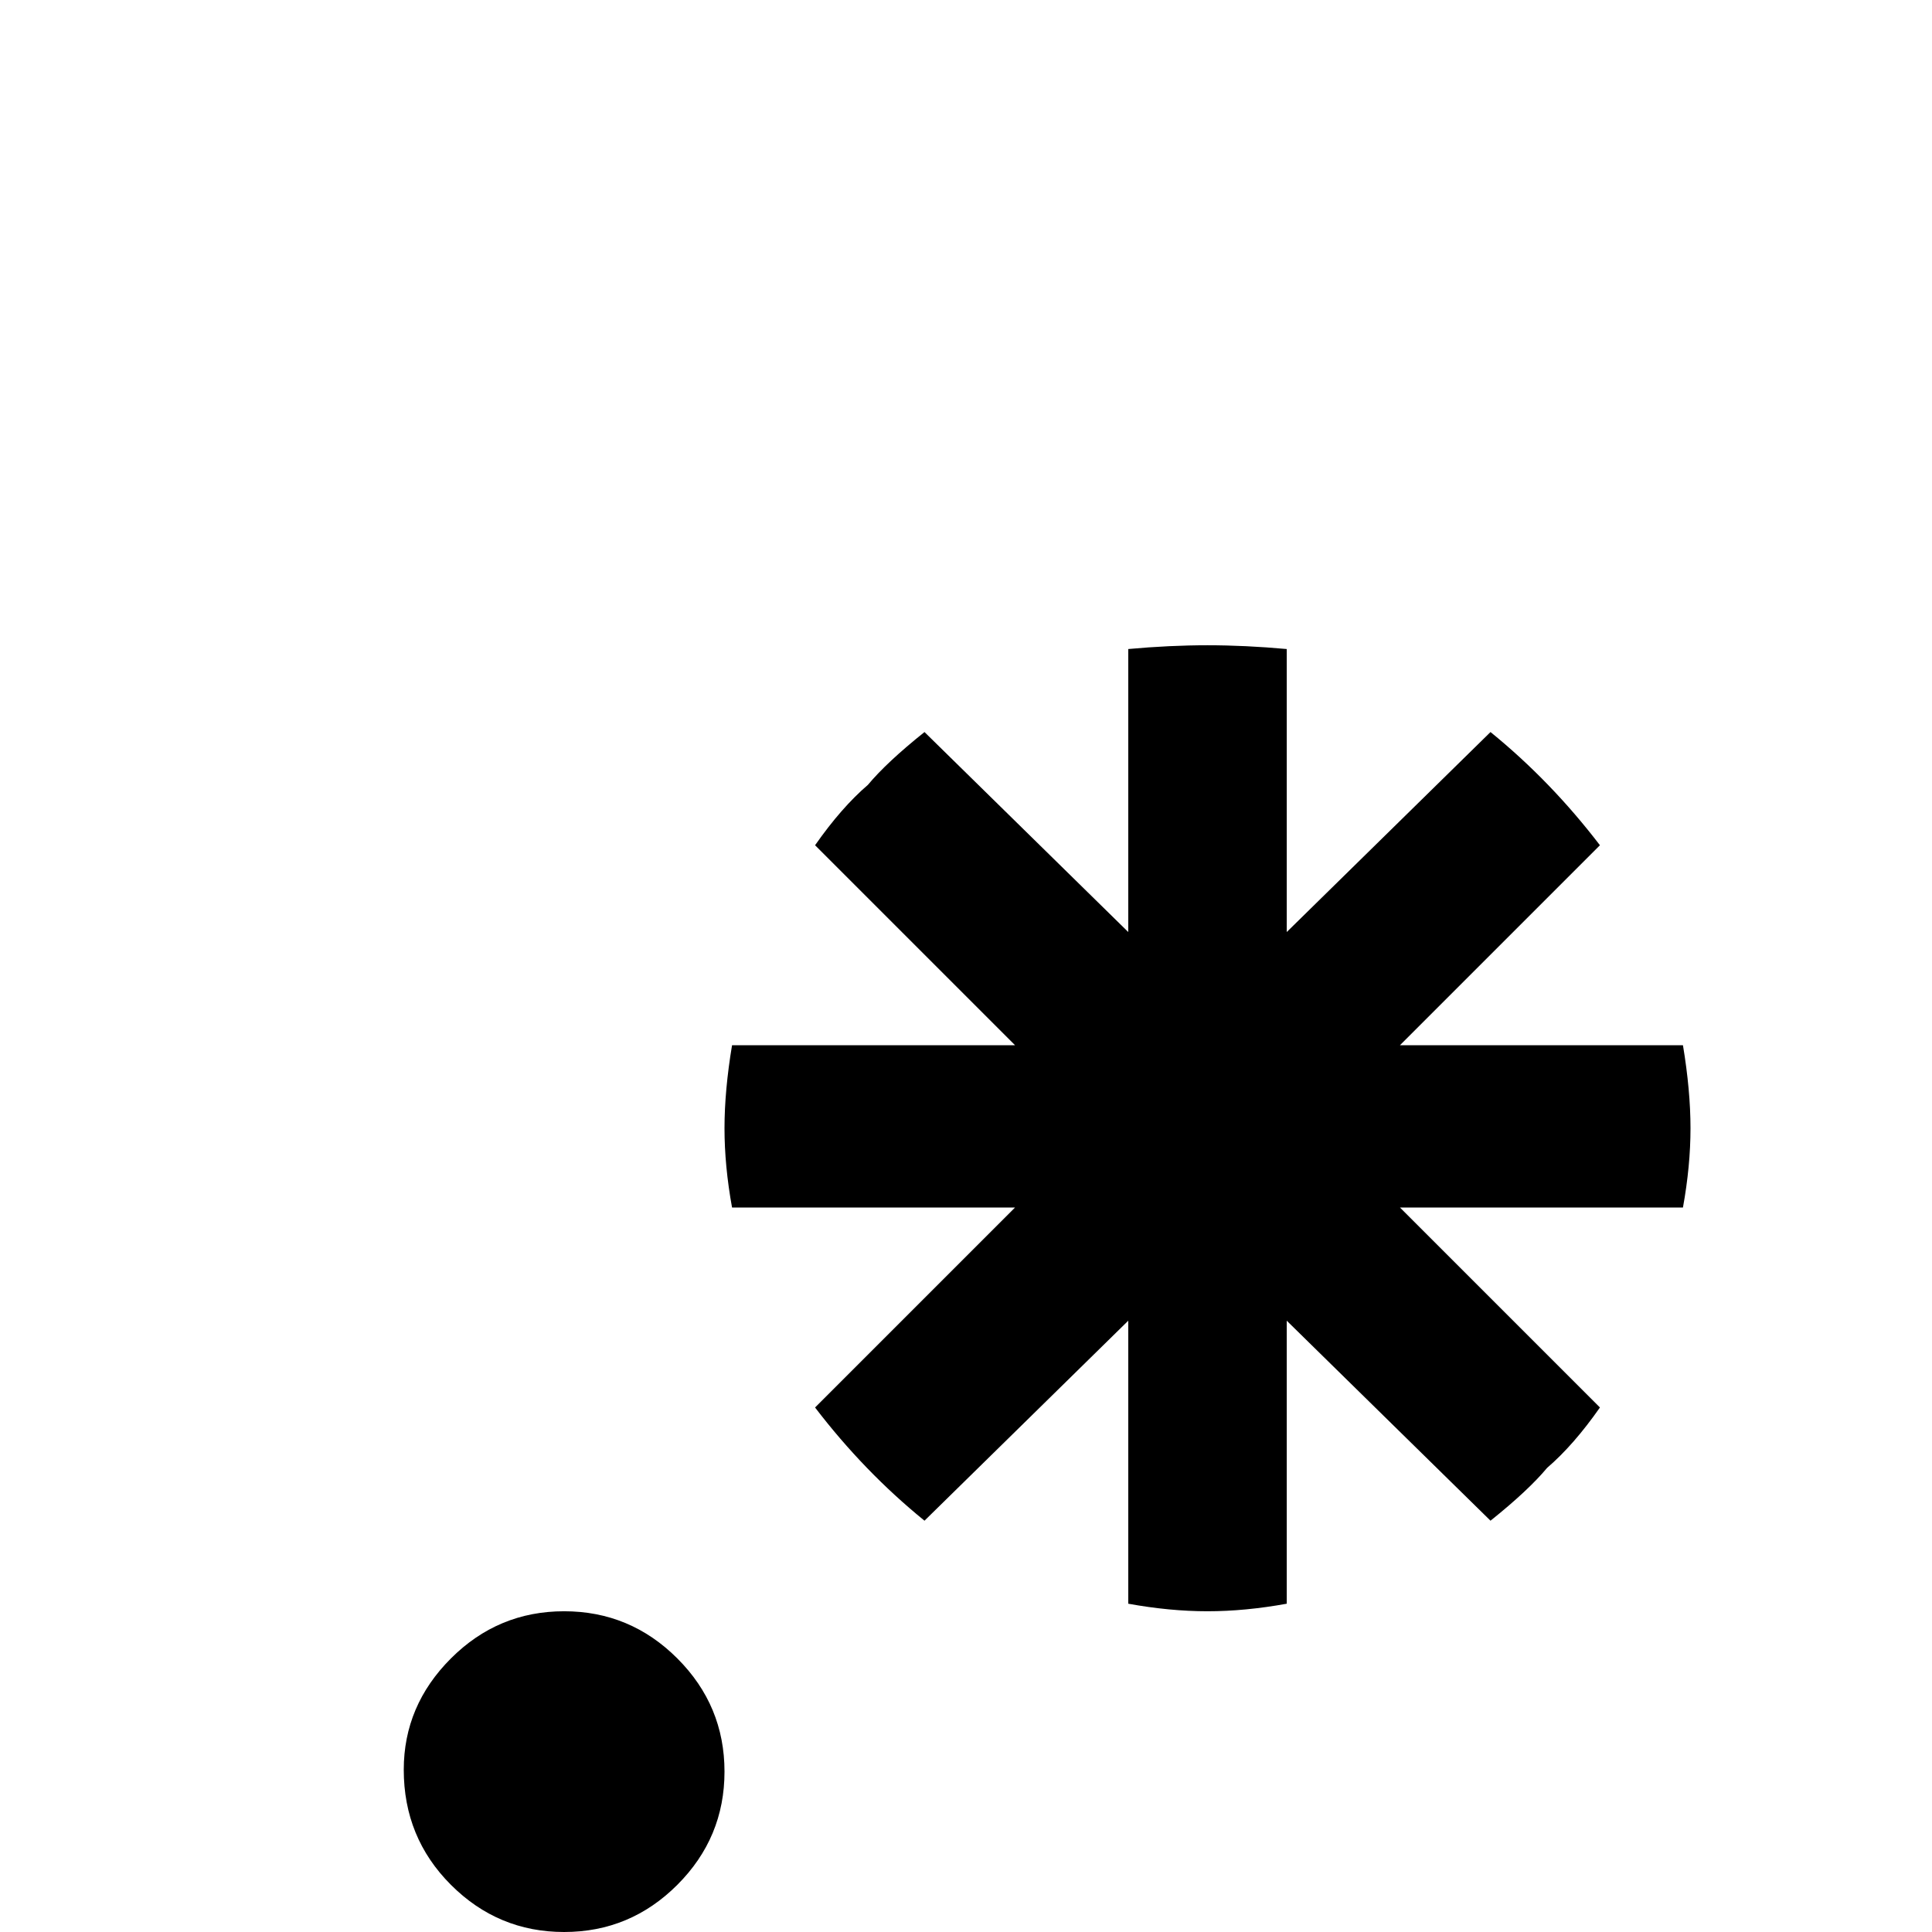 <svg xmlns="http://www.w3.org/2000/svg" viewBox="0 -512 512 512">
	<path fill="#000000" d="M341 -87Q330 -85 320 -85Q310 -85 299 -87V-162L245 -109Q229 -122 216 -139L269 -192H194Q192 -203 192 -213Q192 -223 194 -235H269L216 -288Q223 -298 230 -304Q235 -310 245 -318L299 -265V-340Q310 -341 320 -341Q330 -341 341 -340V-265L395 -318Q411 -305 424 -288L371 -235H446Q448 -223 448 -213Q448 -203 446 -192H371L424 -139Q417 -129 410 -123Q405 -117 395 -109L341 -162ZM107 -43Q107 -60 119.5 -72.5Q132 -85 149.5 -85Q167 -85 179.5 -72.5Q192 -60 192 -42.5Q192 -25 179.5 -12.5Q167 0 149.5 0Q132 0 119.5 -12.5Q107 -25 107 -43Z"/>
</svg>